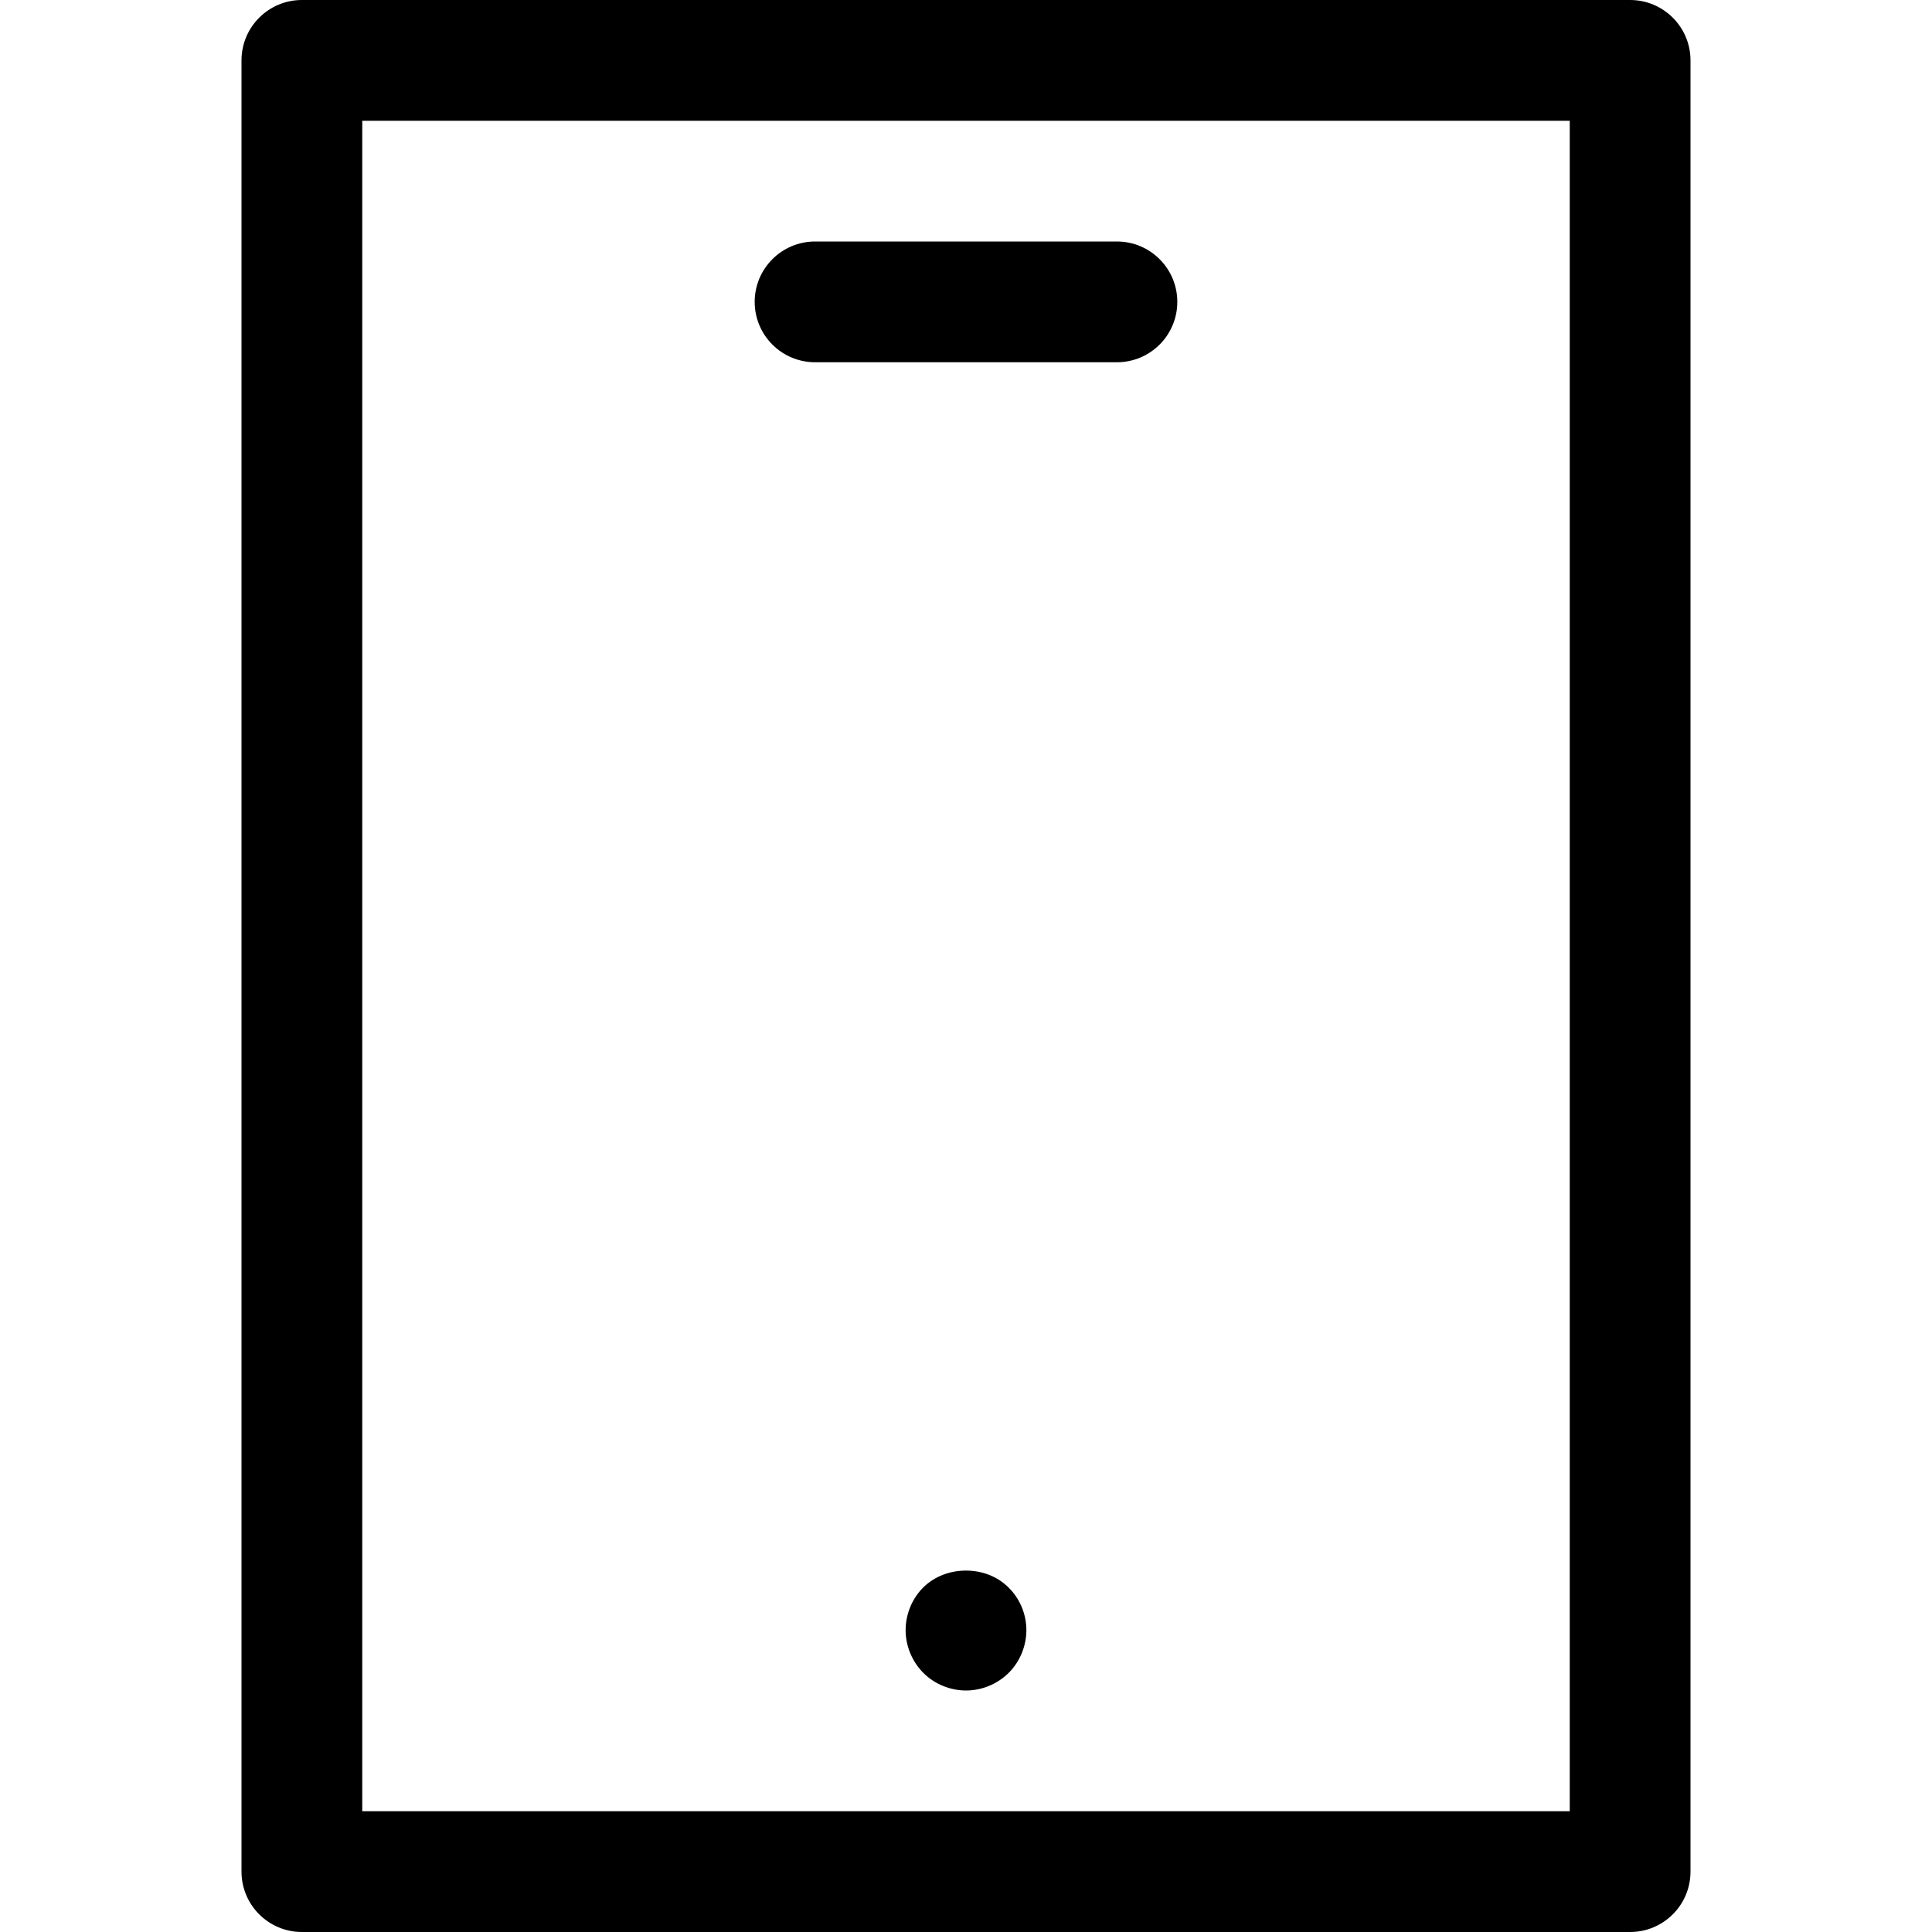 <?xml version="1.0" encoding="utf-8"?>
<!-- Generator: Adobe Illustrator 16.0.0, SVG Export Plug-In . SVG Version: 6.00 Build 0)  -->
<!DOCTYPE svg PUBLIC "-//W3C//DTD SVG 1.1//EN" "http://www.w3.org/Graphics/SVG/1.1/DTD/svg11.dtd">
<svg version="1.1" id="Ebene_1" xmlns="http://www.w3.org/2000/svg" xmlns:xlink="http://www.w3.org/1999/xlink" x="0px" y="0px"
	 width="64px" height="64px" viewBox="0 0 64 64" enable-background="new 0 0 64 64" xml:space="preserve">
<g>
	<path d="M56,62V2c0-1.104-0.896-2-2-2H10C8.896,0,8,0.896,8,2v60c0,1.104,0.896,2,2,2h44C55.104,64,56,63.104,56,62z M52,60H12V4
		h40V60z"/>
	<path d="M30.58,52.59C30.21,52.96,30,53.479,30,54c0,0.52,0.21,1.04,0.59,1.42C30.96,55.79,31.479,56,32,56
		c0.52,0,1.04-0.21,1.42-0.59C33.79,55.04,34,54.52,34,54c0-0.521-0.21-1.04-0.59-1.41C32.67,51.84,31.33,51.84,30.58,52.59z"/>
	<path d="M27,12h10c1.104,0,2-0.896,2-2s-0.896-2-2-2H27c-1.104,0-2,0.896-2,2S25.896,12,27,12z"/>
</g>
</svg>
